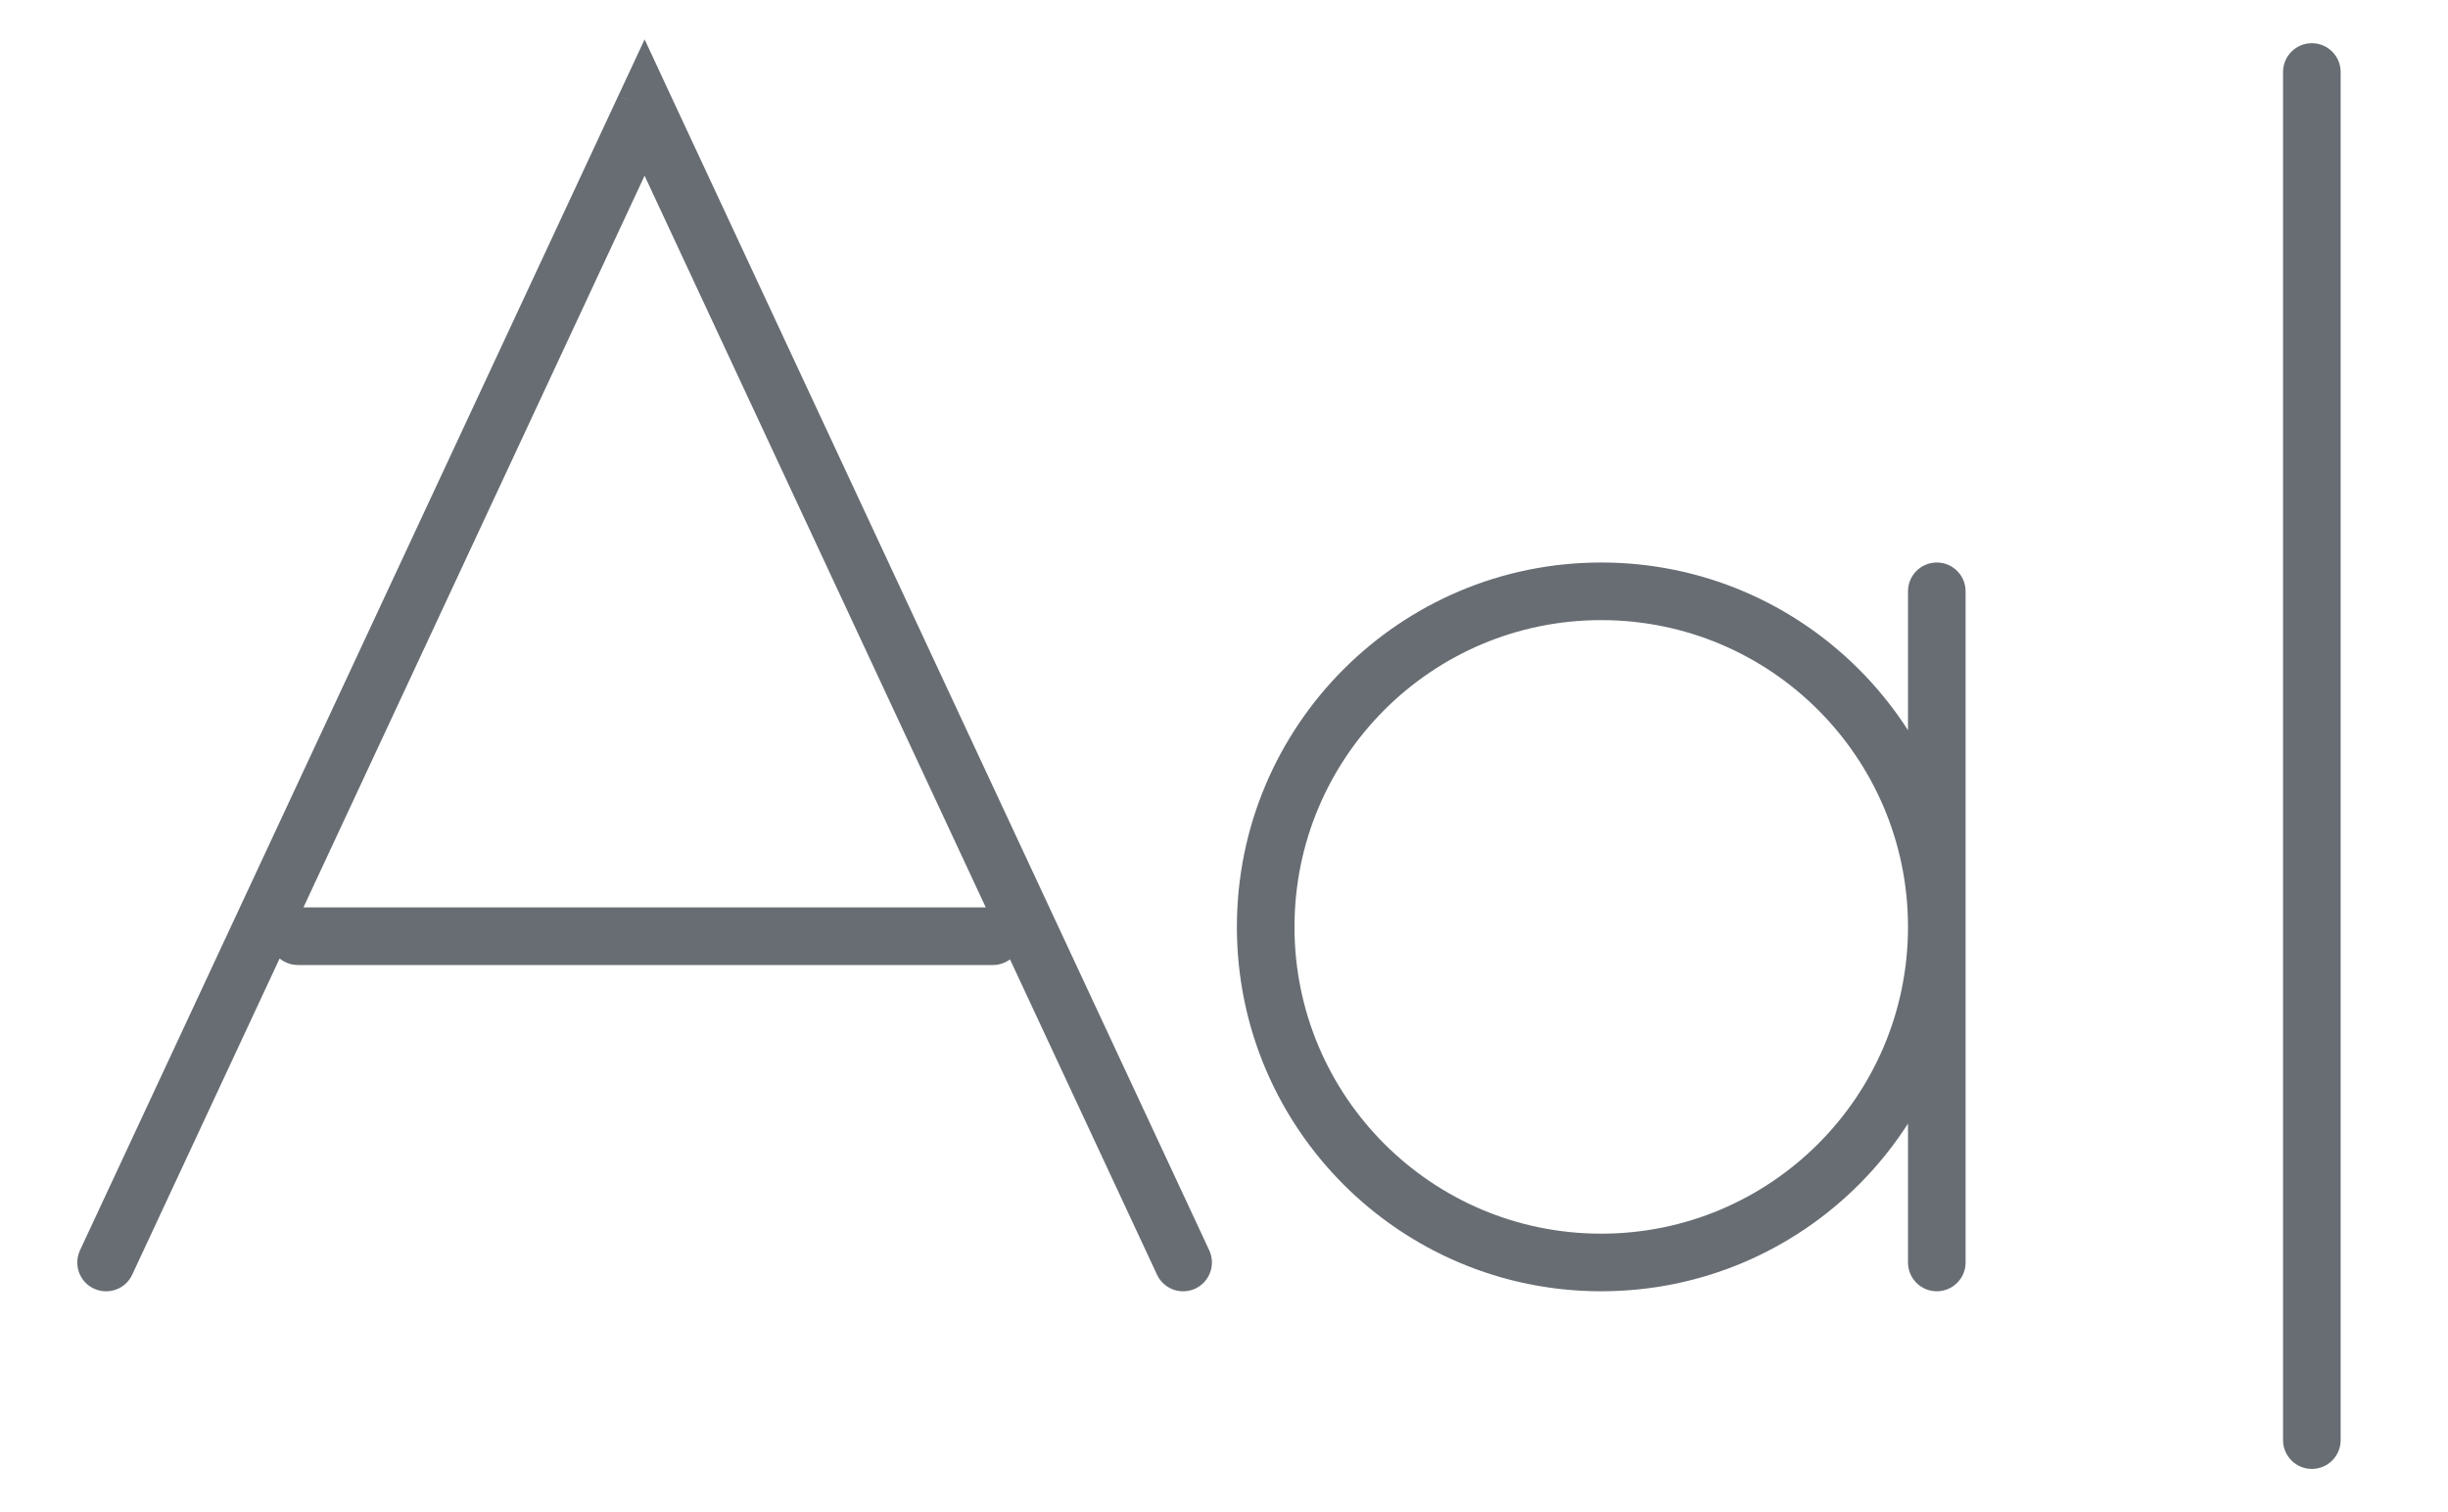 <svg width="34" height="21" viewBox="0 0 34 21" fill="none" xmlns="http://www.w3.org/2000/svg">
<path d="M31.709 20C31.709 20.221 31.888 20.4 32.109 20.4C32.33 20.4 32.509 20.221 32.509 20L31.709 20ZM32.509 1C32.509 0.779 32.33 0.6 32.109 0.6C31.888 0.6 31.709 0.779 31.709 1L32.509 1ZM1.111 17.364C1.018 17.565 1.104 17.803 1.304 17.896C1.505 17.989 1.743 17.903 1.836 17.703L1.111 17.364ZM8.953 1.494L9.315 1.325L8.953 0.547L8.59 1.325L8.953 1.494ZM16.07 17.703C16.163 17.903 16.401 17.989 16.601 17.896C16.801 17.803 16.888 17.565 16.795 17.364L16.07 17.703ZM13.79 13.402C14.011 13.402 14.19 13.223 14.19 13.002C14.19 12.781 14.011 12.602 13.79 12.602V13.402ZM4.138 12.602C3.917 12.602 3.738 12.781 3.738 13.002C3.738 13.223 3.917 13.402 4.138 13.402V12.602ZM26.5 17.533C26.5 17.754 26.679 17.933 26.9 17.933C27.121 17.933 27.3 17.754 27.3 17.533H26.5ZM27.3 8.212C27.3 7.991 27.121 7.812 26.9 7.812C26.679 7.812 26.5 7.991 26.5 8.212H27.3ZM32.509 20L32.509 1L31.709 1L31.709 20L32.509 20ZM1.836 17.703L9.315 1.663L8.59 1.325L1.111 17.364L1.836 17.703ZM16.795 17.364L9.315 1.325L8.59 1.663L16.07 17.703L16.795 17.364ZM13.79 12.602H4.138V13.402H13.79V12.602ZM27.3 17.533V8.212H26.5V17.533H27.3ZM26.5 12.873C26.5 15.226 24.593 17.133 22.239 17.133V17.933C25.034 17.933 27.3 15.668 27.3 12.873H26.5ZM22.239 17.133C19.886 17.133 17.979 15.226 17.979 12.873H17.179C17.179 15.668 19.445 17.933 22.239 17.933V17.133ZM17.979 12.873C17.979 10.52 19.886 8.612 22.239 8.612V7.812C19.445 7.812 17.179 10.078 17.179 12.873H17.979ZM22.239 8.612C24.593 8.612 26.5 10.52 26.5 12.873H27.3C27.3 10.078 25.034 7.812 22.239 7.812V8.612Z" fill="#676D73"/>
</svg>
